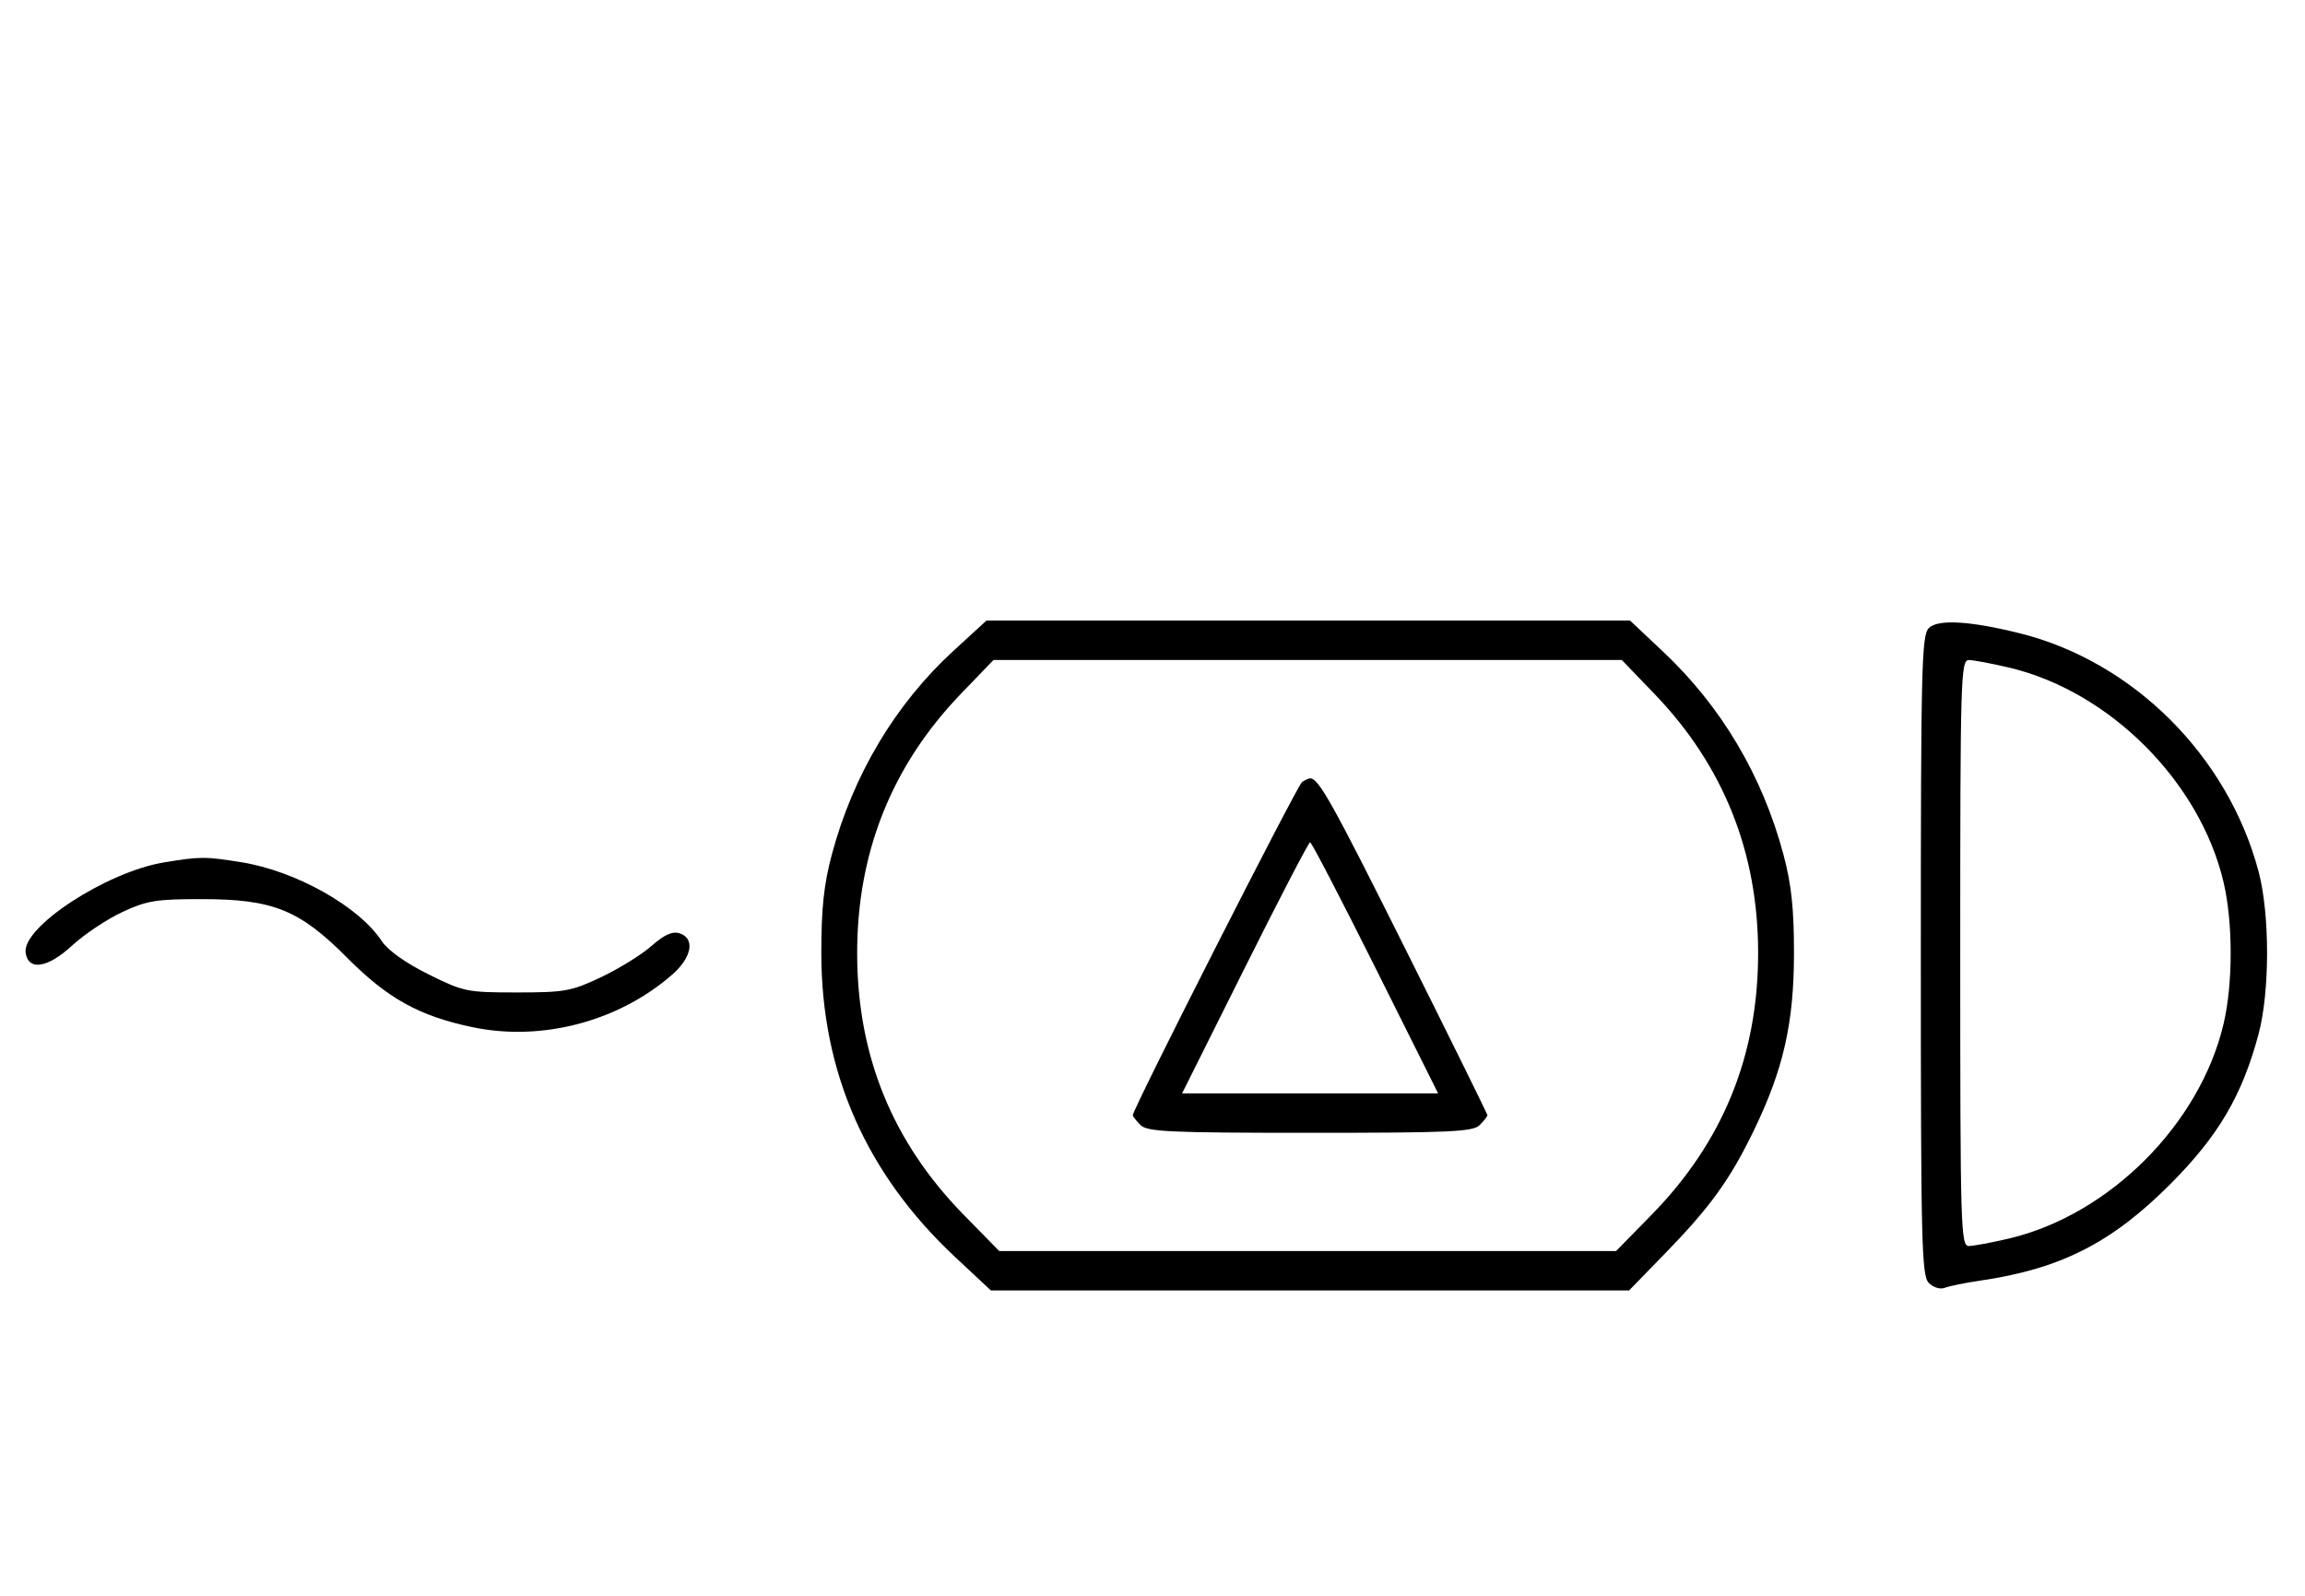 <svg xmlns="http://www.w3.org/2000/svg" width="468" height="324" viewBox="0 0 468 324" version="1.1">
	<path d="M 193.608 132.122 C 181.806 142.937, 173.219 157.313, 168.894 173.500 C 167.274 179.564, 166.757 184.404, 166.757 193.500 C 166.757 217.690, 175.862 238.351, 193.980 255.274 L 201.181 262 265.974 262 L 330.767 262 338.041 254.525 C 347.256 245.056, 351.251 239.521, 356.105 229.500 C 362.108 217.105, 364.243 207.661, 364.243 193.500 C 364.243 184.404, 363.726 179.564, 362.106 173.500 C 357.819 157.456, 349.480 143.415, 337.608 132.250 L 330.962 126 265.626 126 L 200.289 126 193.608 132.122 M 391.627 127.515 C 390.158 128.985, 390 135.425, 390 194 C 390 252.599, 390.157 259.014, 391.629 260.486 C 392.557 261.414, 393.956 261.837, 394.879 261.468 C 395.771 261.112, 398.975 260.460, 402 260.019 C 418.303 257.642, 428.669 252.400, 440.535 240.535 C 450.384 230.686, 455.197 222.532, 458.560 210 C 460.869 201.395, 460.881 185.682, 458.586 177 C 452.380 153.532, 433.141 134.322, 410.093 128.580 C 399.976 126.060, 393.459 125.684, 391.627 127.515 M 195.107 140.861 C 181.087 155.421, 174.035 173.039, 174.035 193.500 C 174.035 214.314, 181.179 231.858, 195.686 246.665 L 202.871 254 265.500 254 L 328.129 254 335.314 246.665 C 349.821 231.858, 356.965 214.314, 356.965 193.500 C 356.965 173.039, 349.913 155.421, 335.893 140.861 L 329.287 134 265.500 134 L 201.713 134 195.107 140.861 M 398 193.500 C 398 249.506, 398.103 252.999, 399.750 252.985 C 400.712 252.977, 404.379 252.292, 407.897 251.463 C 428.261 246.662, 446.662 228.261, 451.463 207.897 C 453.390 199.718, 453.390 187.282, 451.463 179.103 C 446.650 158.685, 428.315 140.350, 407.897 135.537 C 404.379 134.708, 400.712 134.023, 399.750 134.015 C 398.103 134.001, 398 137.494, 398 193.500 M 264.370 158.765 C 263.414 159.387, 230 225.162, 230 226.423 C 230 226.662, 230.707 227.564, 231.571 228.429 C 232.936 229.793, 237.463 230, 266 230 C 294.537 230, 299.064 229.793, 300.429 228.429 C 301.293 227.564, 302 226.662, 302 226.423 C 302 226.184, 294.521 211.028, 285.380 192.744 C 270.446 162.871, 267.744 158.031, 266 158.031 C 265.725 158.031, 264.991 158.361, 264.370 158.765 M 252.743 196.500 L 240.005 222 266 222 L 291.995 222 279.257 196.500 C 272.250 182.475, 266.285 171, 266 171 C 265.715 171, 259.750 182.475, 252.743 196.500 M 33.244 175.109 C 21.572 177.054, 4.461 188.234, 5.204 193.430 C 5.738 197.166, 9.662 196.567, 14.627 191.990 C 17.111 189.700, 21.699 186.637, 24.822 185.183 C 29.833 182.851, 31.733 182.542, 41 182.552 C 55.478 182.568, 60.825 184.730, 70.520 194.487 C 78.736 202.757, 85.162 206.307, 96.006 208.568 C 110.068 211.500, 125.682 207.364, 136.540 197.831 C 140.501 194.353, 141.161 190.503, 137.970 189.490 C 136.520 189.030, 134.888 189.769, 132.267 192.070 C 130.247 193.844, 125.648 196.691, 122.047 198.397 C 116.011 201.258, 114.676 201.500, 104.948 201.500 C 94.786 201.500, 94.121 201.363, 86.948 197.796 C 82.314 195.492, 78.746 192.948, 77.504 191.064 C 72.864 184.024, 60.066 176.839, 49 175.060 C 41.669 173.882, 40.594 173.885, 33.244 175.109 " stroke="none" fill="black" fill-rule="evenodd"/>
</svg>